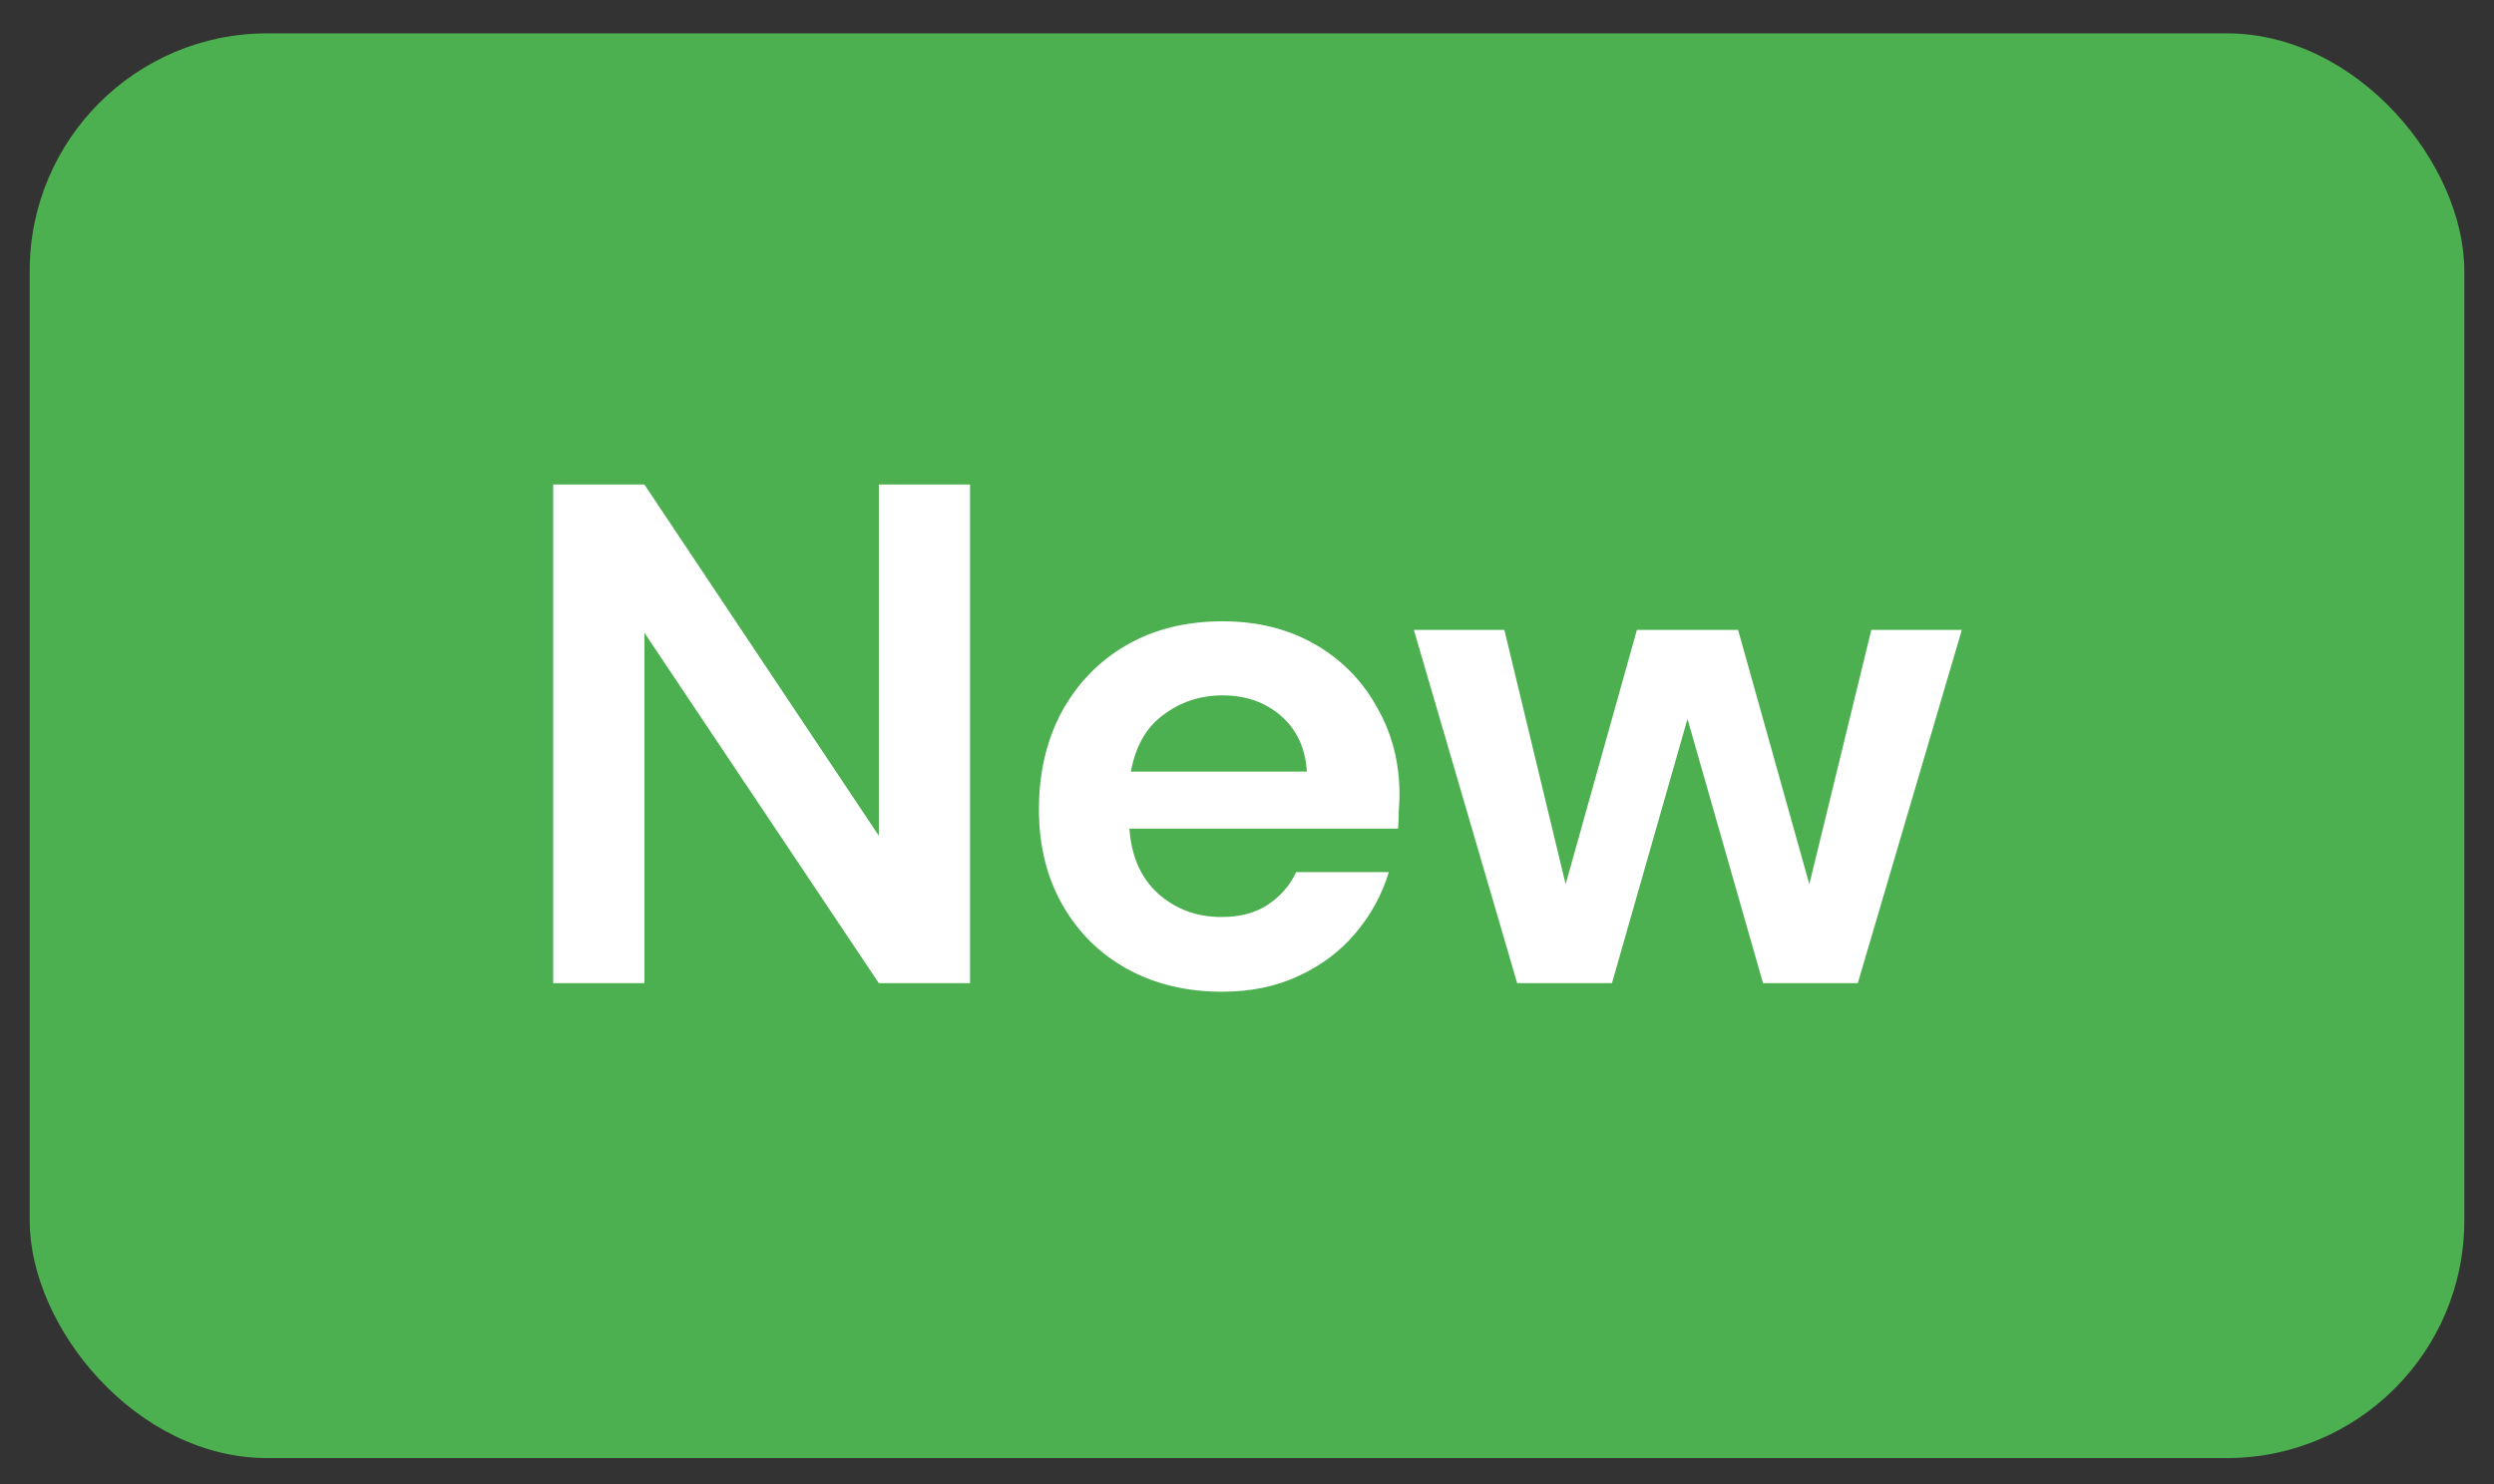 <svg width="42" height="25" viewBox="0 0 42 25" fill="none" xmlns="http://www.w3.org/2000/svg">
<rect x="0" y="0" width="42" height="25" fill="#333333" stroke="none"/>
<rect x="0.5" y="0.562" width="41" height="24" rx="4" fill="#4CAF50"/>
<path d="M9.316 16.562V8.162H10.852L14.8 14.079V8.162H16.336V16.562H14.8L10.852 10.659V16.562H9.316ZM20.58 16.706C19.98 16.706 19.448 16.578 18.984 16.323C18.52 16.067 18.156 15.707 17.892 15.242C17.628 14.778 17.496 14.242 17.496 13.634C17.496 13.018 17.624 12.47 17.88 11.991C18.144 11.511 18.504 11.139 18.96 10.874C19.424 10.602 19.968 10.466 20.592 10.466C21.176 10.466 21.692 10.595 22.14 10.851C22.588 11.107 22.936 11.459 23.184 11.906C23.44 12.347 23.568 12.838 23.568 13.383C23.568 13.47 23.564 13.562 23.556 13.659C23.556 13.755 23.552 13.854 23.544 13.959H19.02C19.052 14.422 19.212 14.787 19.5 15.05C19.796 15.315 20.152 15.447 20.568 15.447C20.88 15.447 21.14 15.379 21.348 15.242C21.564 15.098 21.724 14.915 21.828 14.691H23.388C23.276 15.066 23.088 15.411 22.824 15.723C22.568 16.026 22.248 16.267 21.864 16.442C21.488 16.619 21.06 16.706 20.58 16.706ZM20.592 11.714C20.216 11.714 19.884 11.822 19.596 12.039C19.308 12.246 19.124 12.566 19.044 12.998H22.008C21.984 12.607 21.84 12.294 21.576 12.062C21.312 11.831 20.984 11.714 20.592 11.714ZM25.55 16.562L23.81 10.611H25.334L26.366 14.895L27.566 10.611H29.27L30.47 14.895L31.514 10.611H33.038L31.286 16.562H29.69L28.418 12.111L27.146 16.562H25.55Z" fill="white"/>
</svg>
